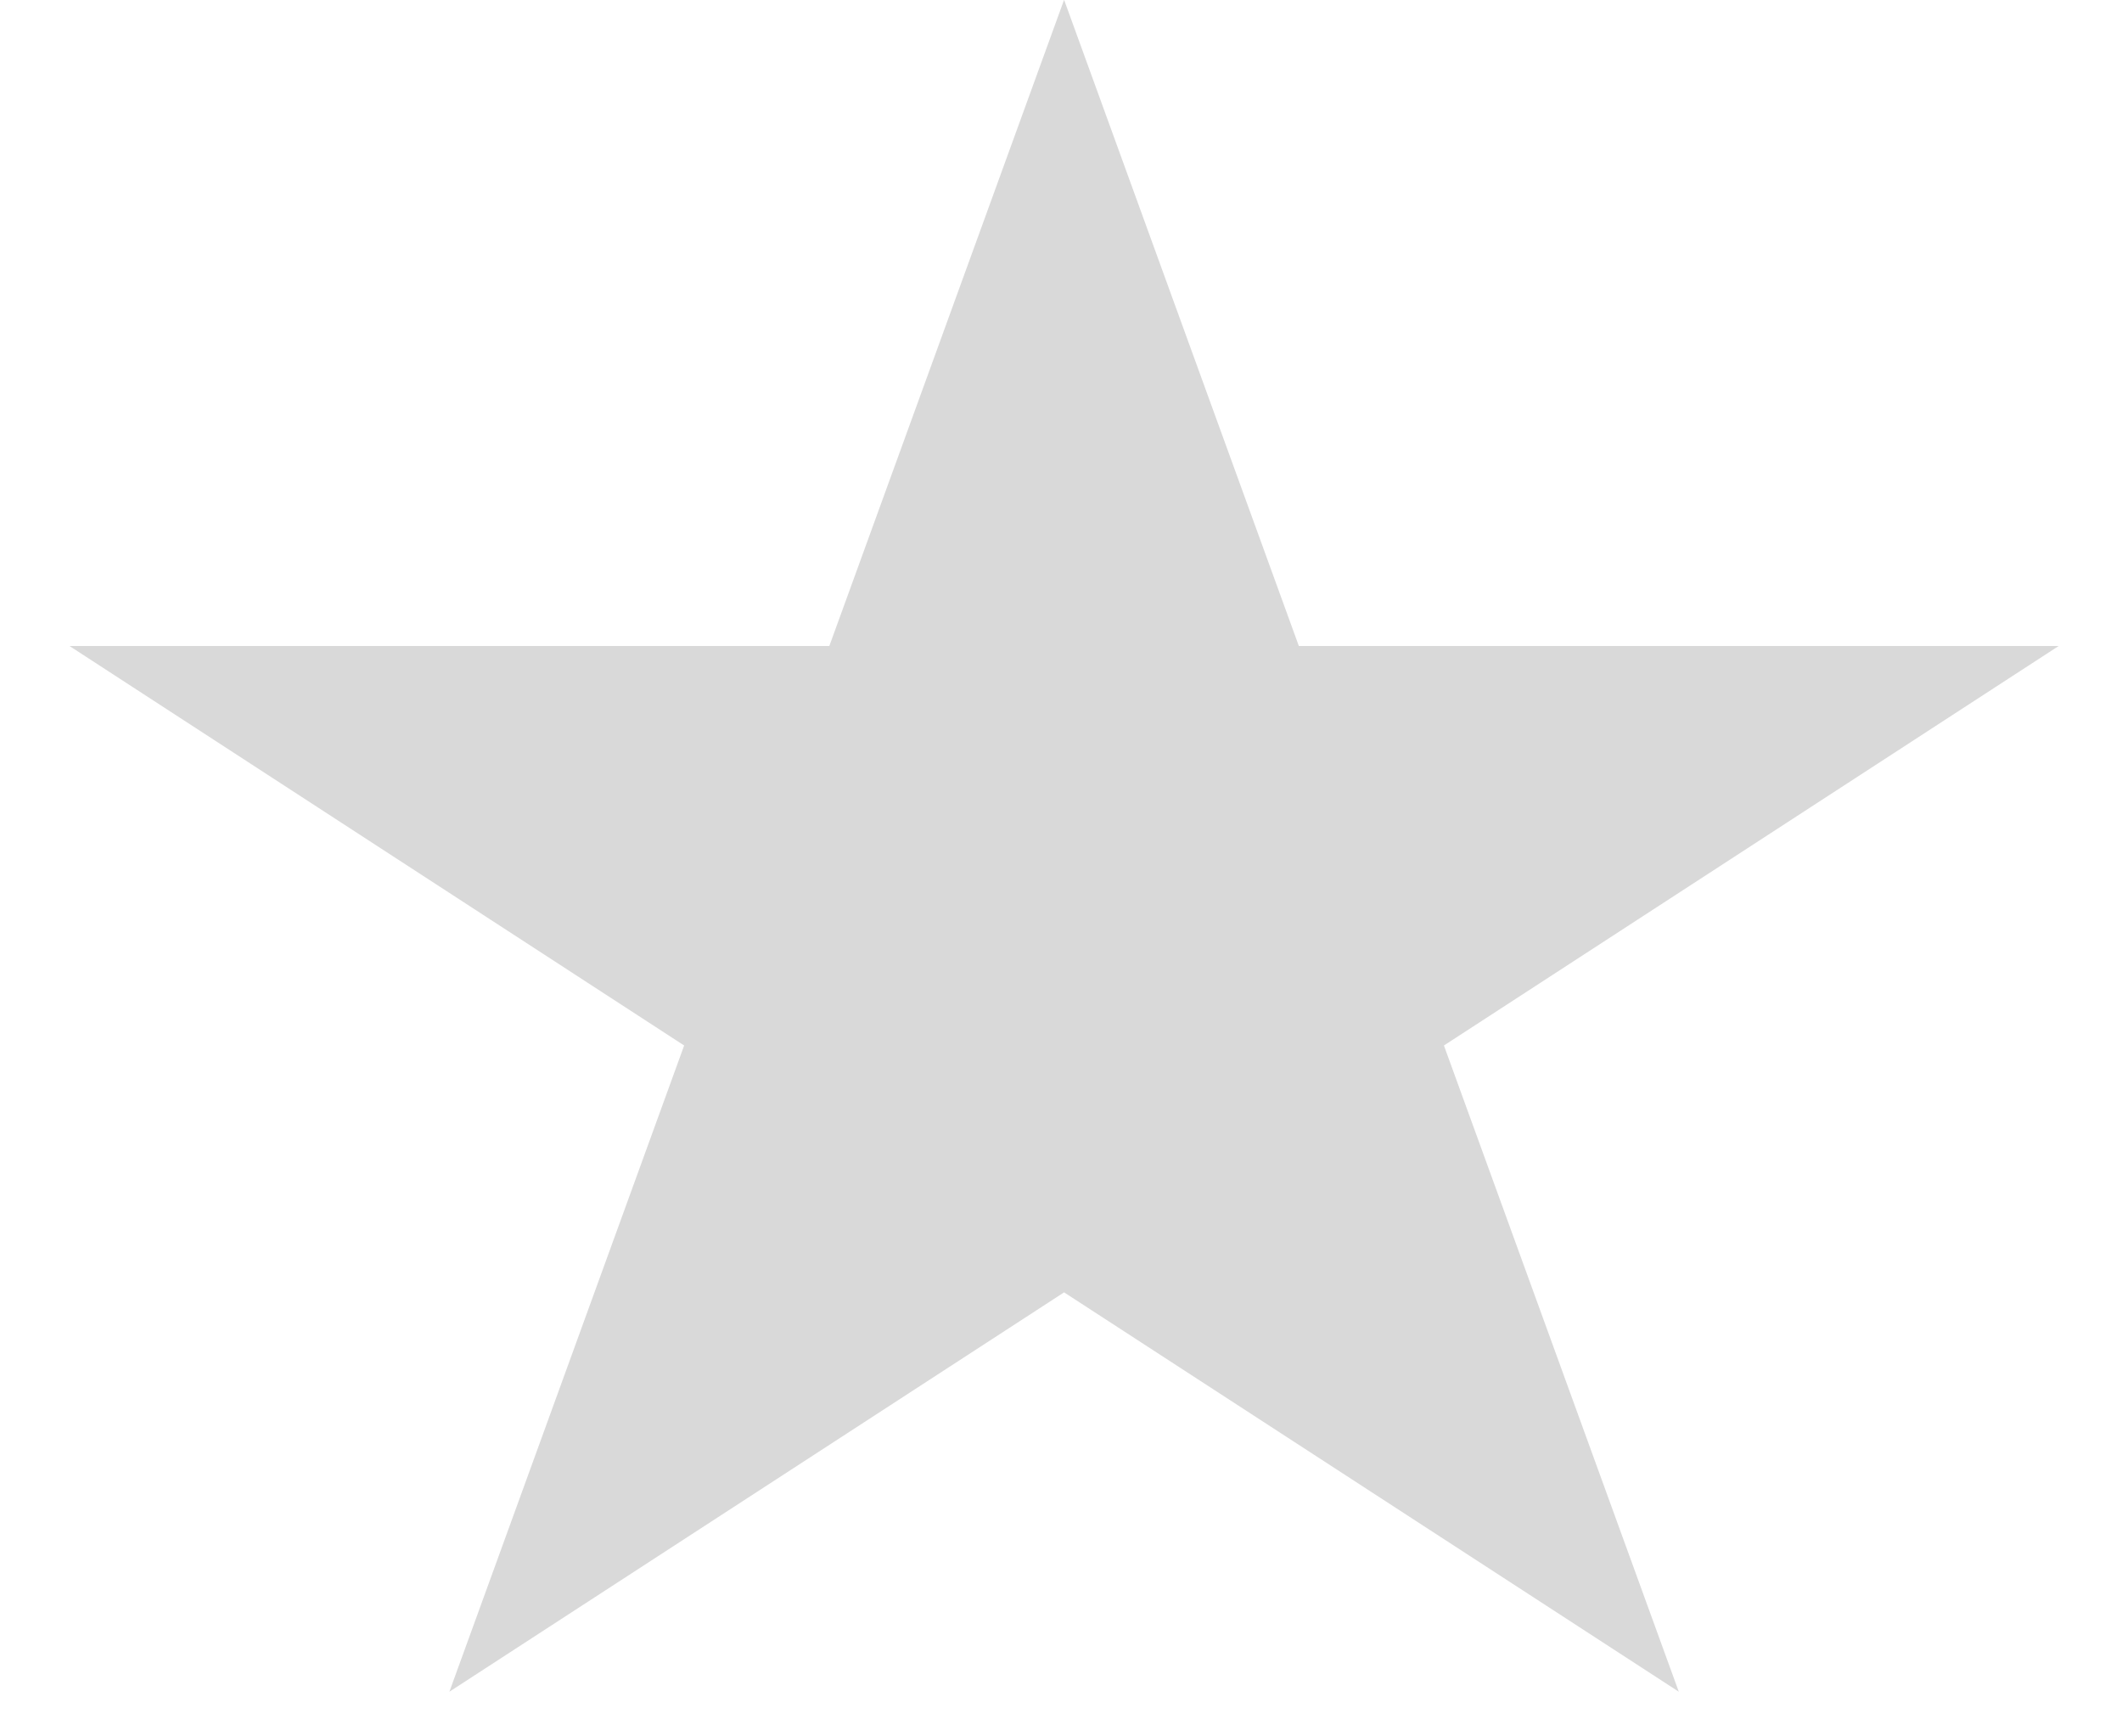 <?xml version="1.0" encoding="UTF-8" standalone="no"?><svg width='22' height='18' viewBox='0 0 22 18' fill='none' xmlns='http://www.w3.org/2000/svg'>
<path d='M11.032 -0.002L13.466 6.697H21.343L14.97 10.838L17.405 17.537L11.032 13.397L4.659 17.537L7.093 10.838L0.721 6.697H8.598L11.032 -0.002Z' fill='#D9D9D9'/>
</svg>
